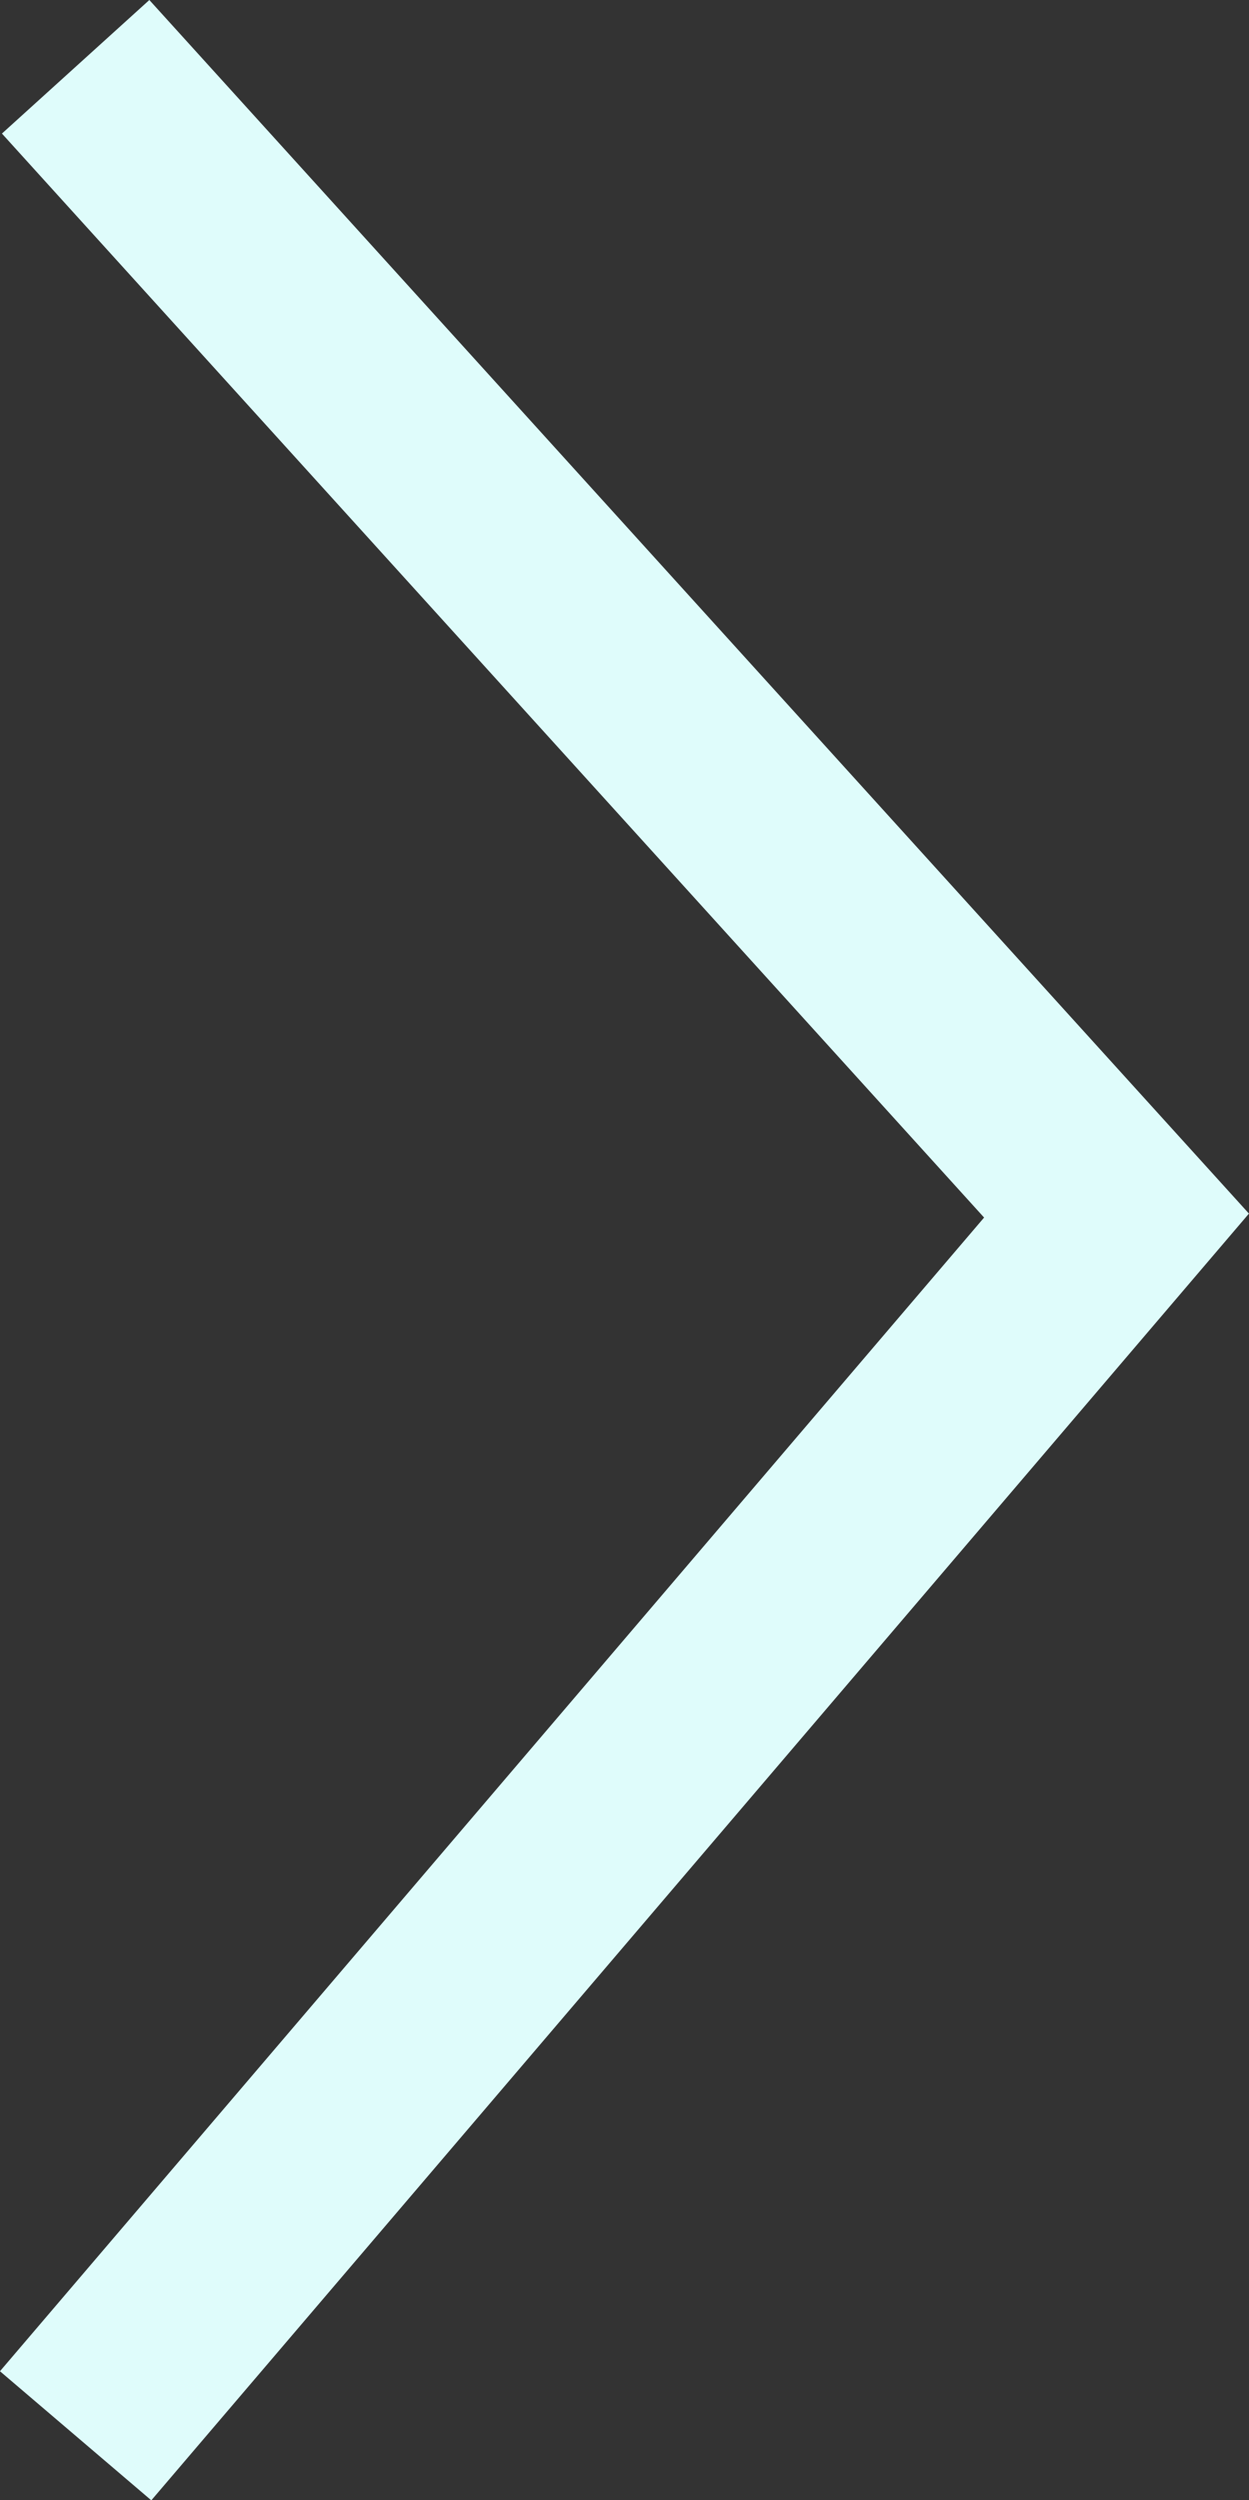 <svg xmlns="http://www.w3.org/2000/svg" width="25.115" height="50.272" viewBox="0 0 25.115 50.272">
  <rect x="0" y="0" width="25.115" height="50.272" fill="#333333" stroke="none"/>
  <path id="Path_55" data-name="Path 55" d="M4222.767,2090.777l20.93,23.1-20.93,24.536" transform="translate(-4221.246 -2089.434)" fill="none" stroke="#dffcfb" stroke-width="4"/>
</svg>

